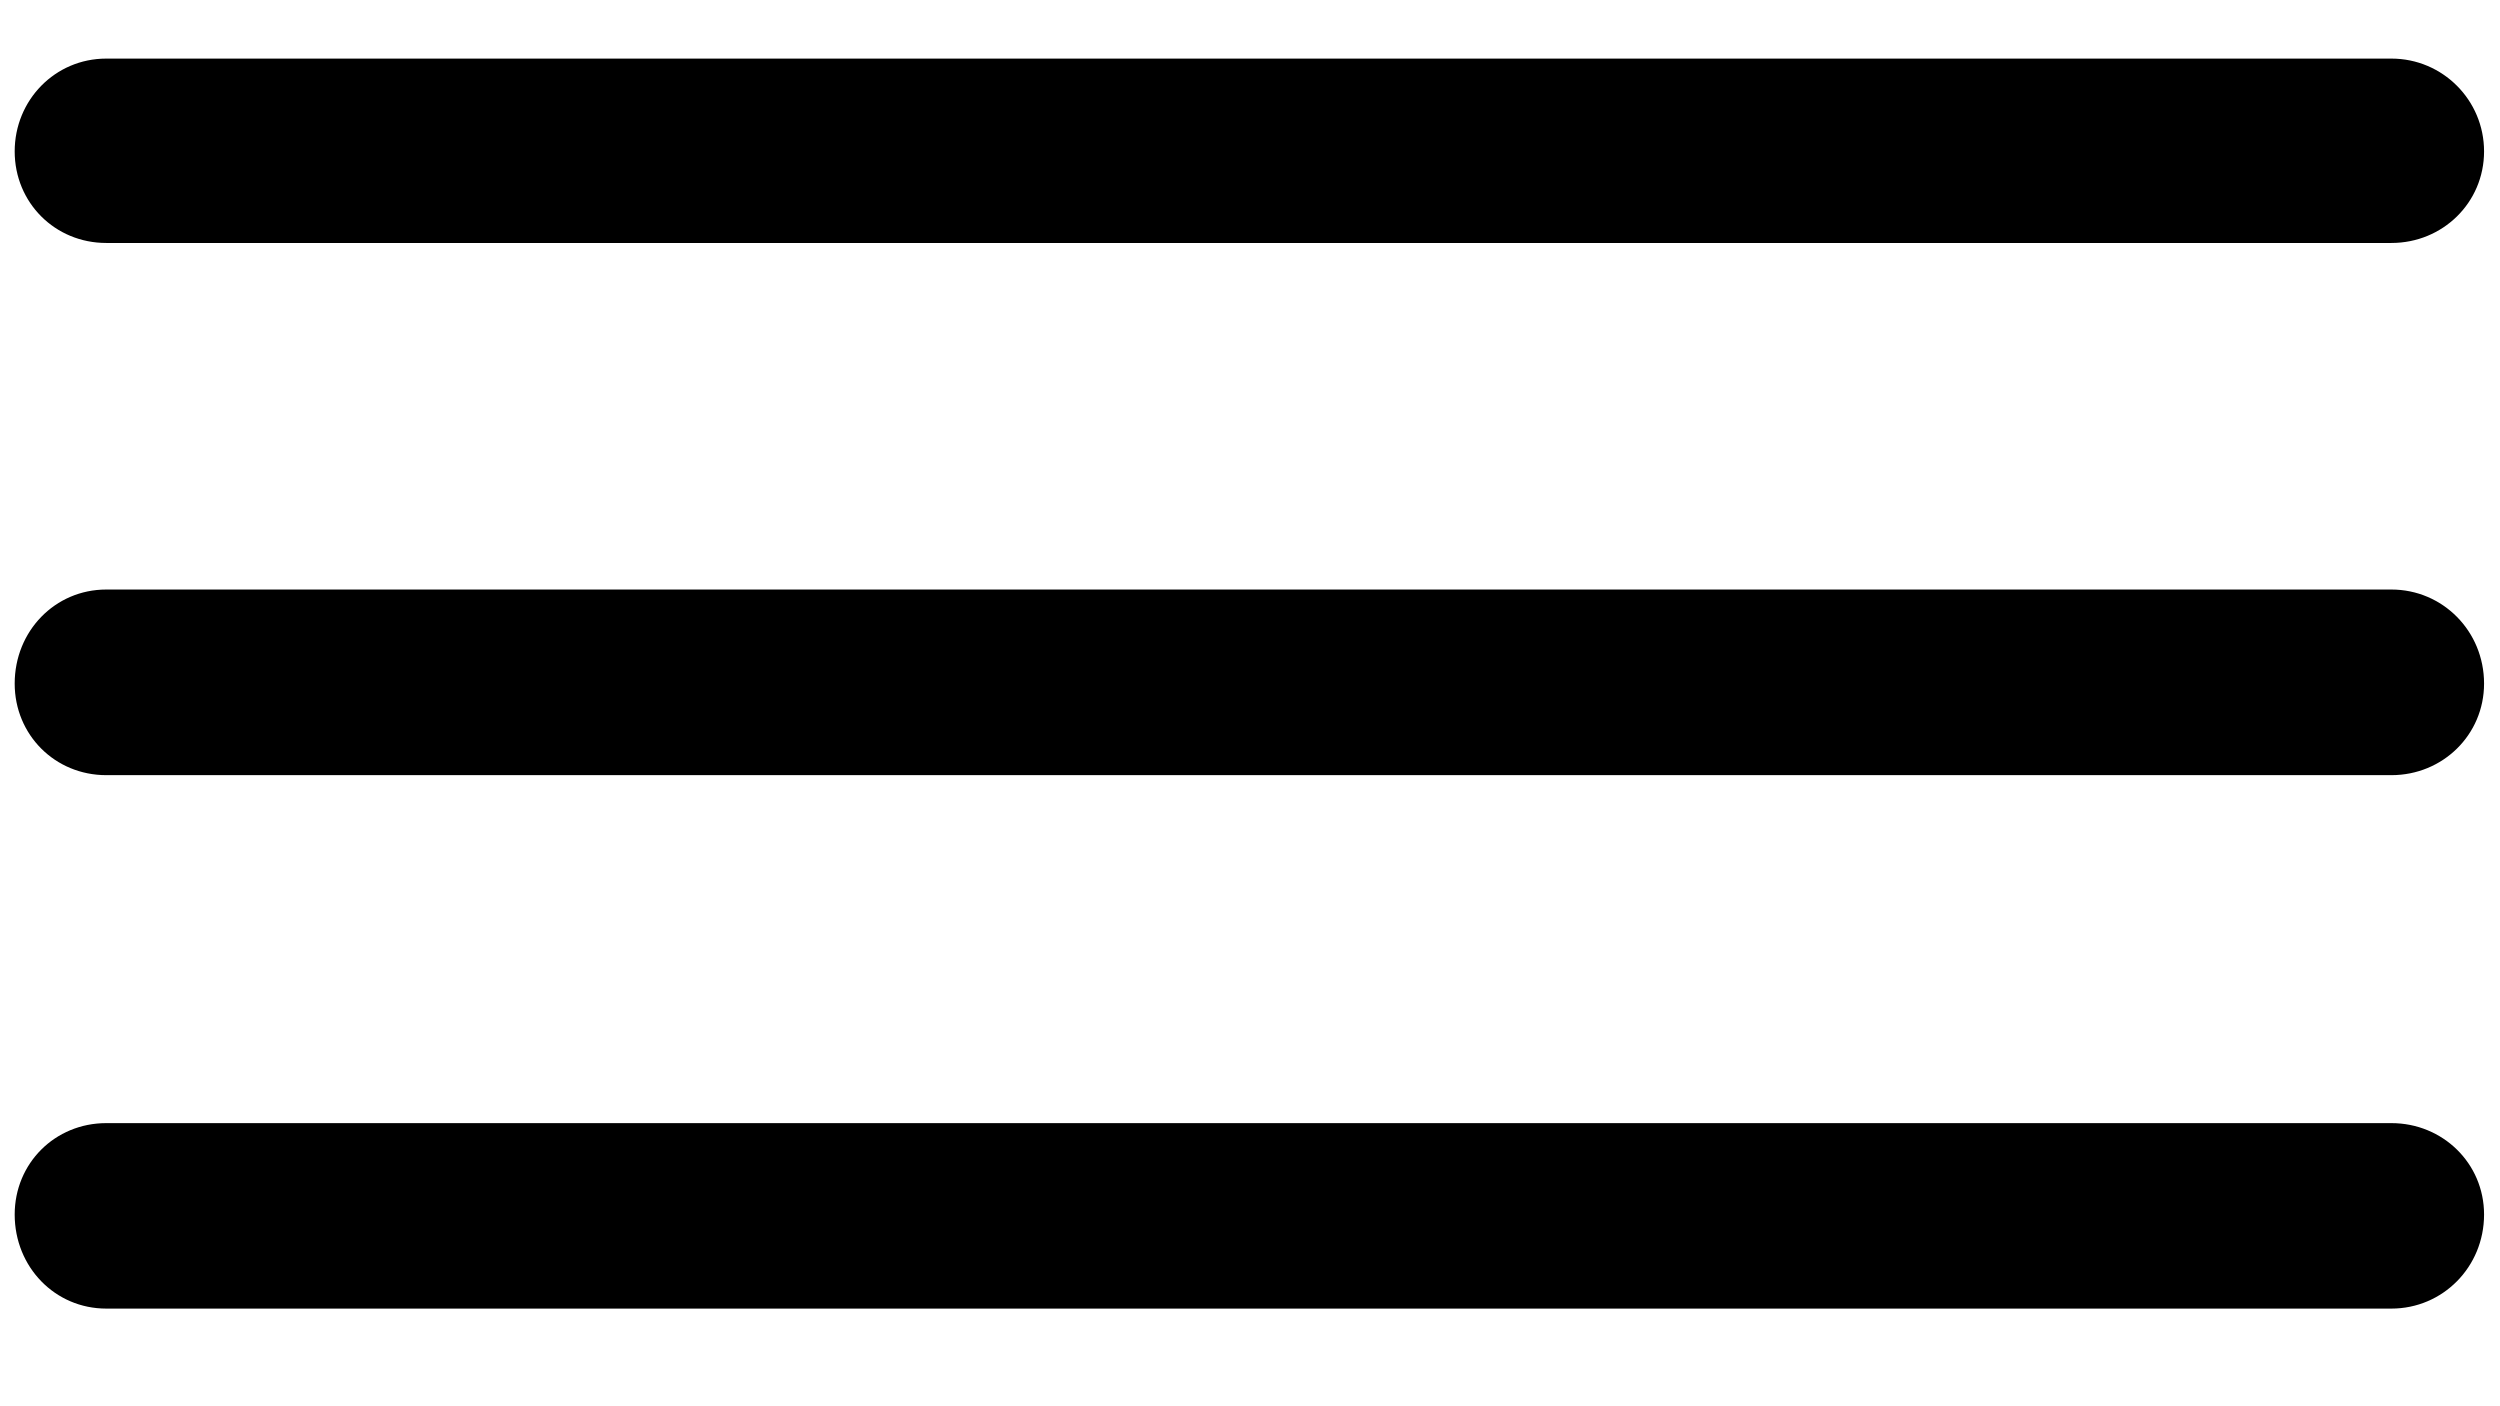 <svg width="16" height="9" viewBox="0 0 16 9" fill="none" xmlns="http://www.w3.org/2000/svg">
<path d="M0.68 1.555H15.305C15.633 1.555 15.898 1.297 15.898 0.969C15.898 0.641 15.633 0.375 15.305 0.375H0.68C0.352 0.375 0.094 0.641 0.094 0.969C0.094 1.297 0.352 1.555 0.68 1.555ZM0.68 4.961H15.305C15.633 4.961 15.898 4.703 15.898 4.375C15.898 4.039 15.633 3.773 15.305 3.773H0.68C0.352 3.773 0.094 4.039 0.094 4.375C0.094 4.703 0.352 4.961 0.68 4.961ZM0.68 8.375H15.305C15.633 8.375 15.898 8.109 15.898 7.773C15.898 7.445 15.633 7.188 15.305 7.188H0.68C0.352 7.188 0.094 7.445 0.094 7.773C0.094 8.109 0.352 8.375 0.68 8.375Z" fill="black"/>
</svg>

